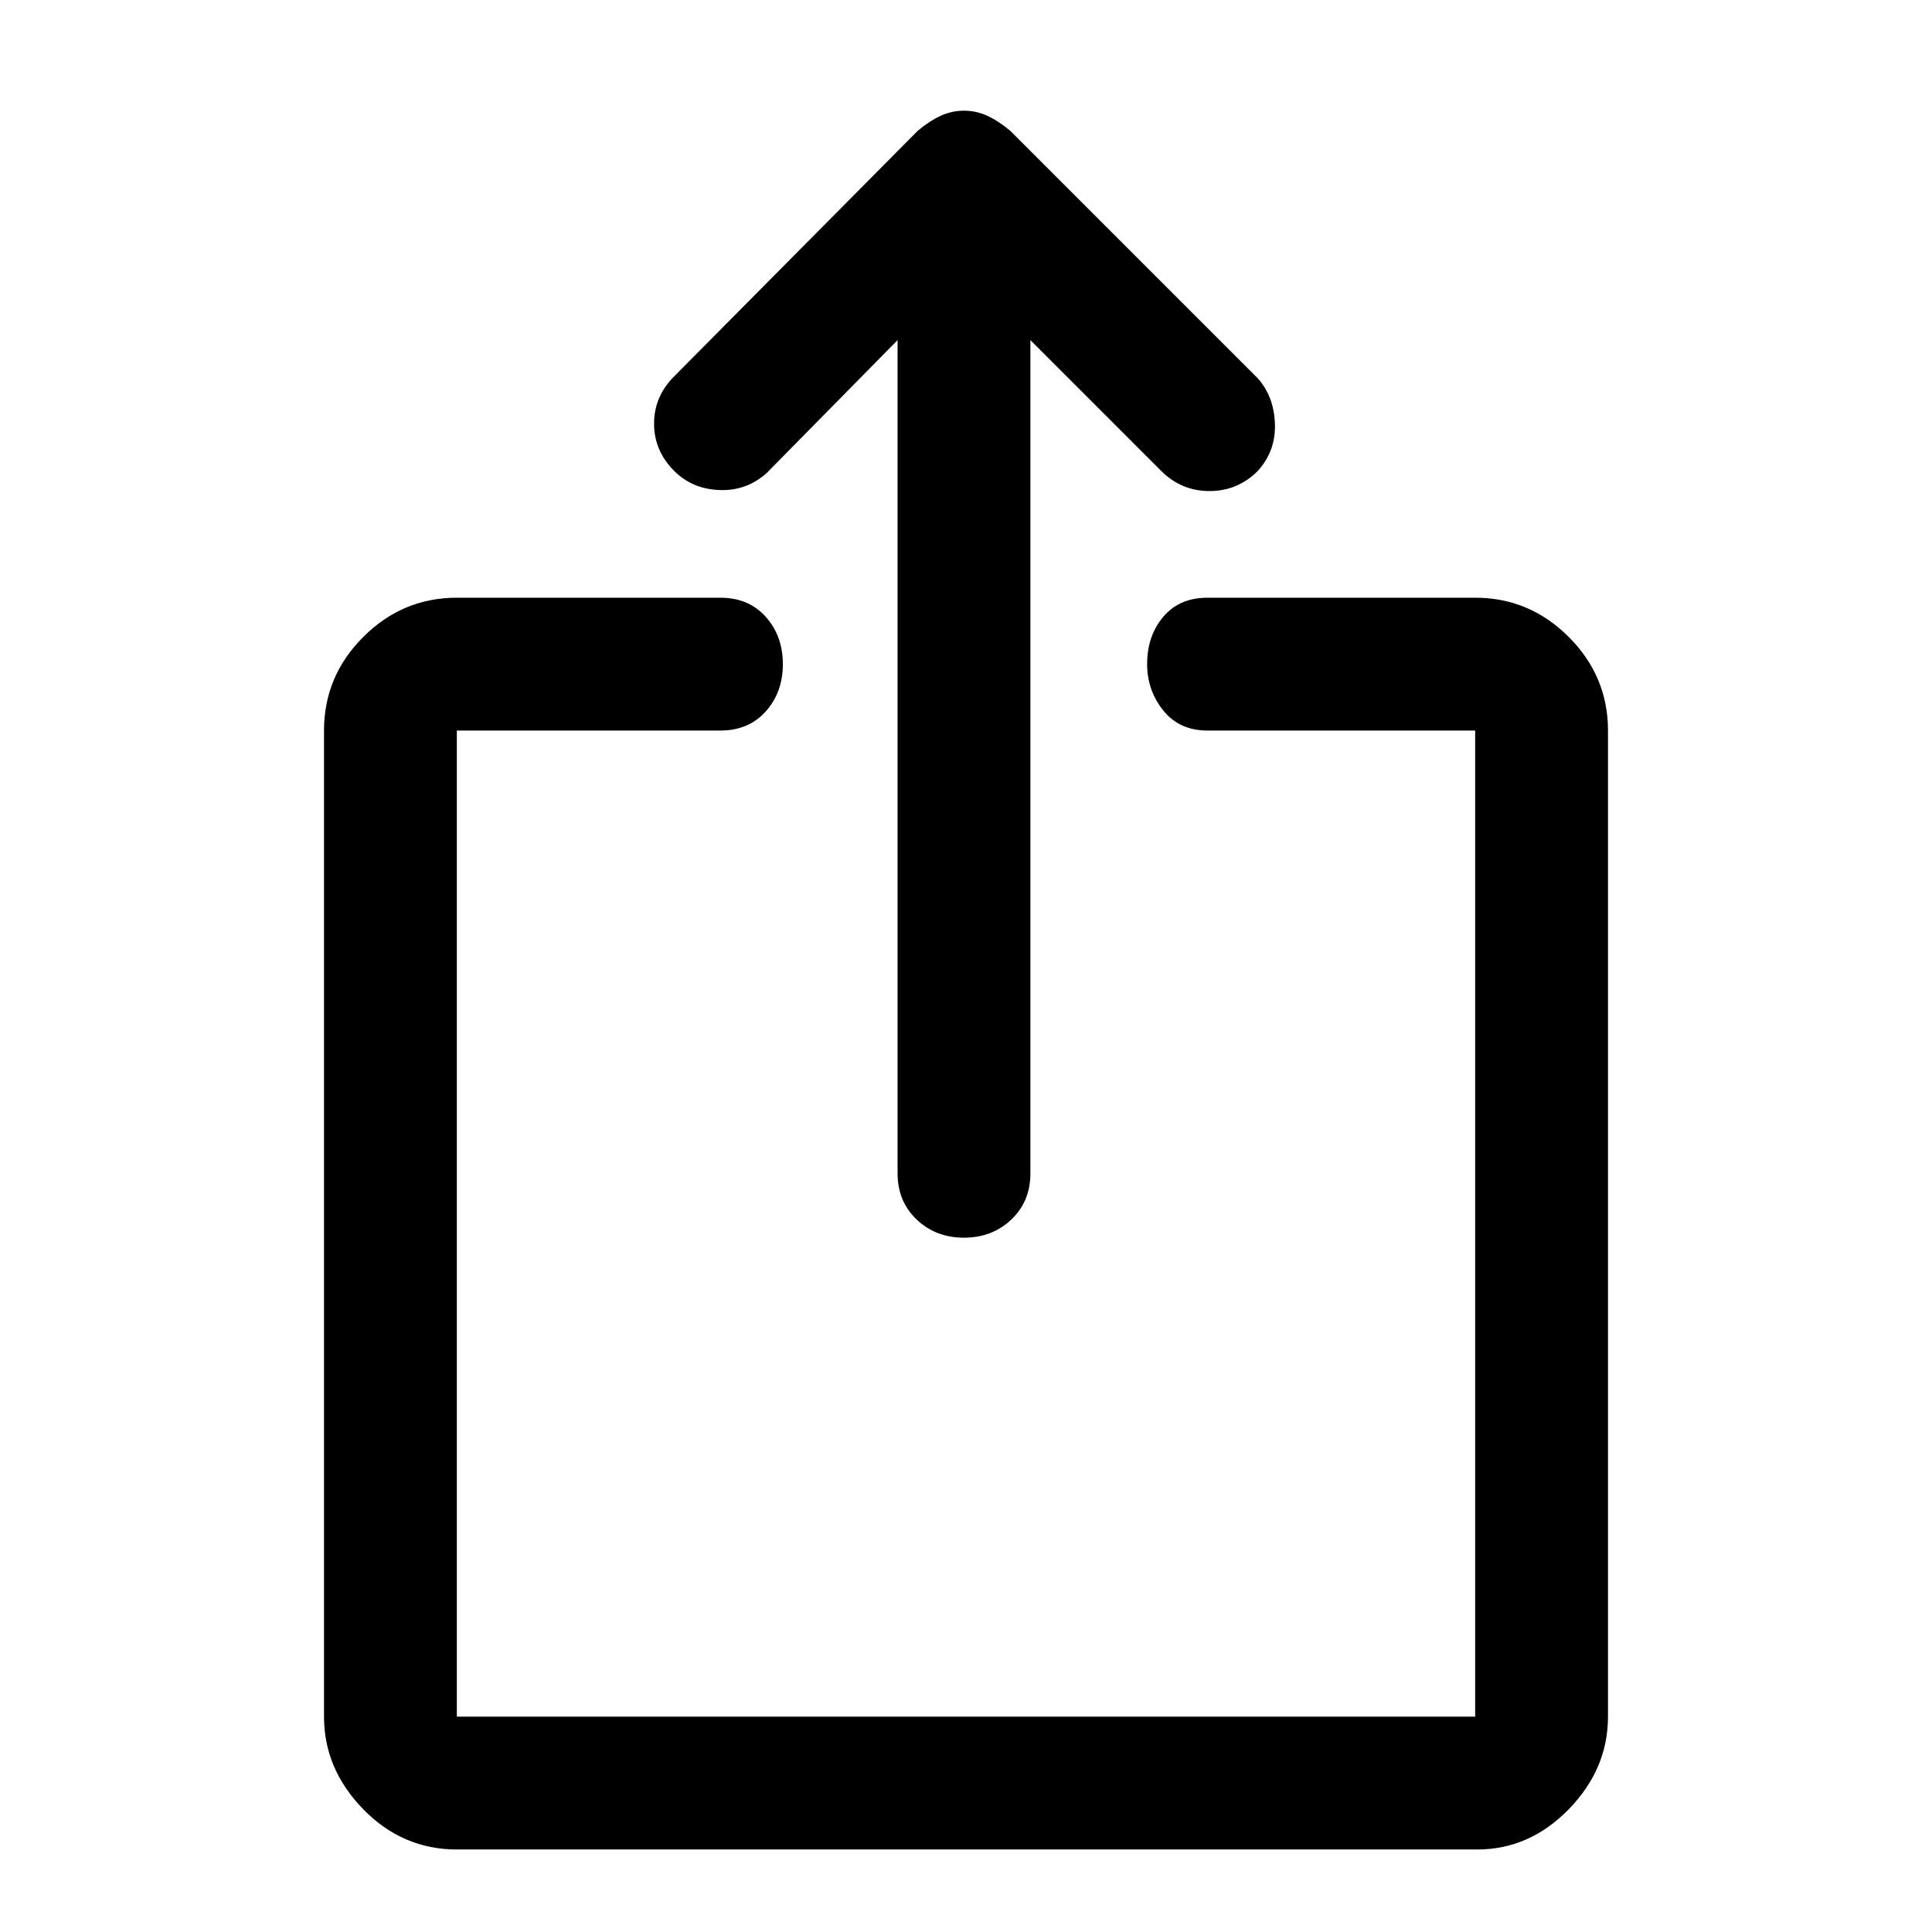 <svg xmlns="http://www.w3.org/2000/svg" height="48" width="48"><path d="M23.95 30.75Q23.25 30.75 22.775 30.3Q22.3 29.85 22.3 29.15V8.45L19.05 11.75Q18.55 12.2 17.875 12.175Q17.2 12.15 16.75 11.7Q16.25 11.2 16.25 10.525Q16.25 9.85 16.75 9.35L22.8 3.25Q23.1 3 23.375 2.875Q23.65 2.75 23.95 2.75Q24.25 2.75 24.525 2.875Q24.8 3 25.1 3.25L31.25 9.4Q31.65 9.85 31.675 10.525Q31.7 11.2 31.25 11.7Q30.75 12.2 30.05 12.2Q29.35 12.2 28.85 11.7L25.6 8.45V29.15Q25.6 29.85 25.125 30.3Q24.65 30.75 23.95 30.75ZM11.35 45.95Q10 45.95 9.025 44.95Q8.05 43.95 8.05 42.65V18.15Q8.05 16.8 9.025 15.825Q10 14.85 11.35 14.85H17.9Q18.6 14.85 19.025 15.325Q19.45 15.8 19.45 16.5Q19.45 17.2 19.025 17.675Q18.6 18.15 17.9 18.15H11.35Q11.35 18.15 11.35 18.15Q11.35 18.15 11.35 18.15V42.65Q11.35 42.65 11.35 42.65Q11.35 42.65 11.35 42.65H36.65Q36.65 42.65 36.65 42.65Q36.65 42.65 36.65 42.65V18.15Q36.65 18.15 36.65 18.15Q36.65 18.15 36.65 18.15H30Q29.3 18.15 28.9 17.65Q28.5 17.15 28.5 16.5Q28.5 15.8 28.9 15.325Q29.3 14.85 30 14.85H36.65Q38 14.85 38.975 15.825Q39.95 16.8 39.95 18.15V42.65Q39.95 43.95 38.975 44.95Q38 45.95 36.7 45.95Z"/></svg>